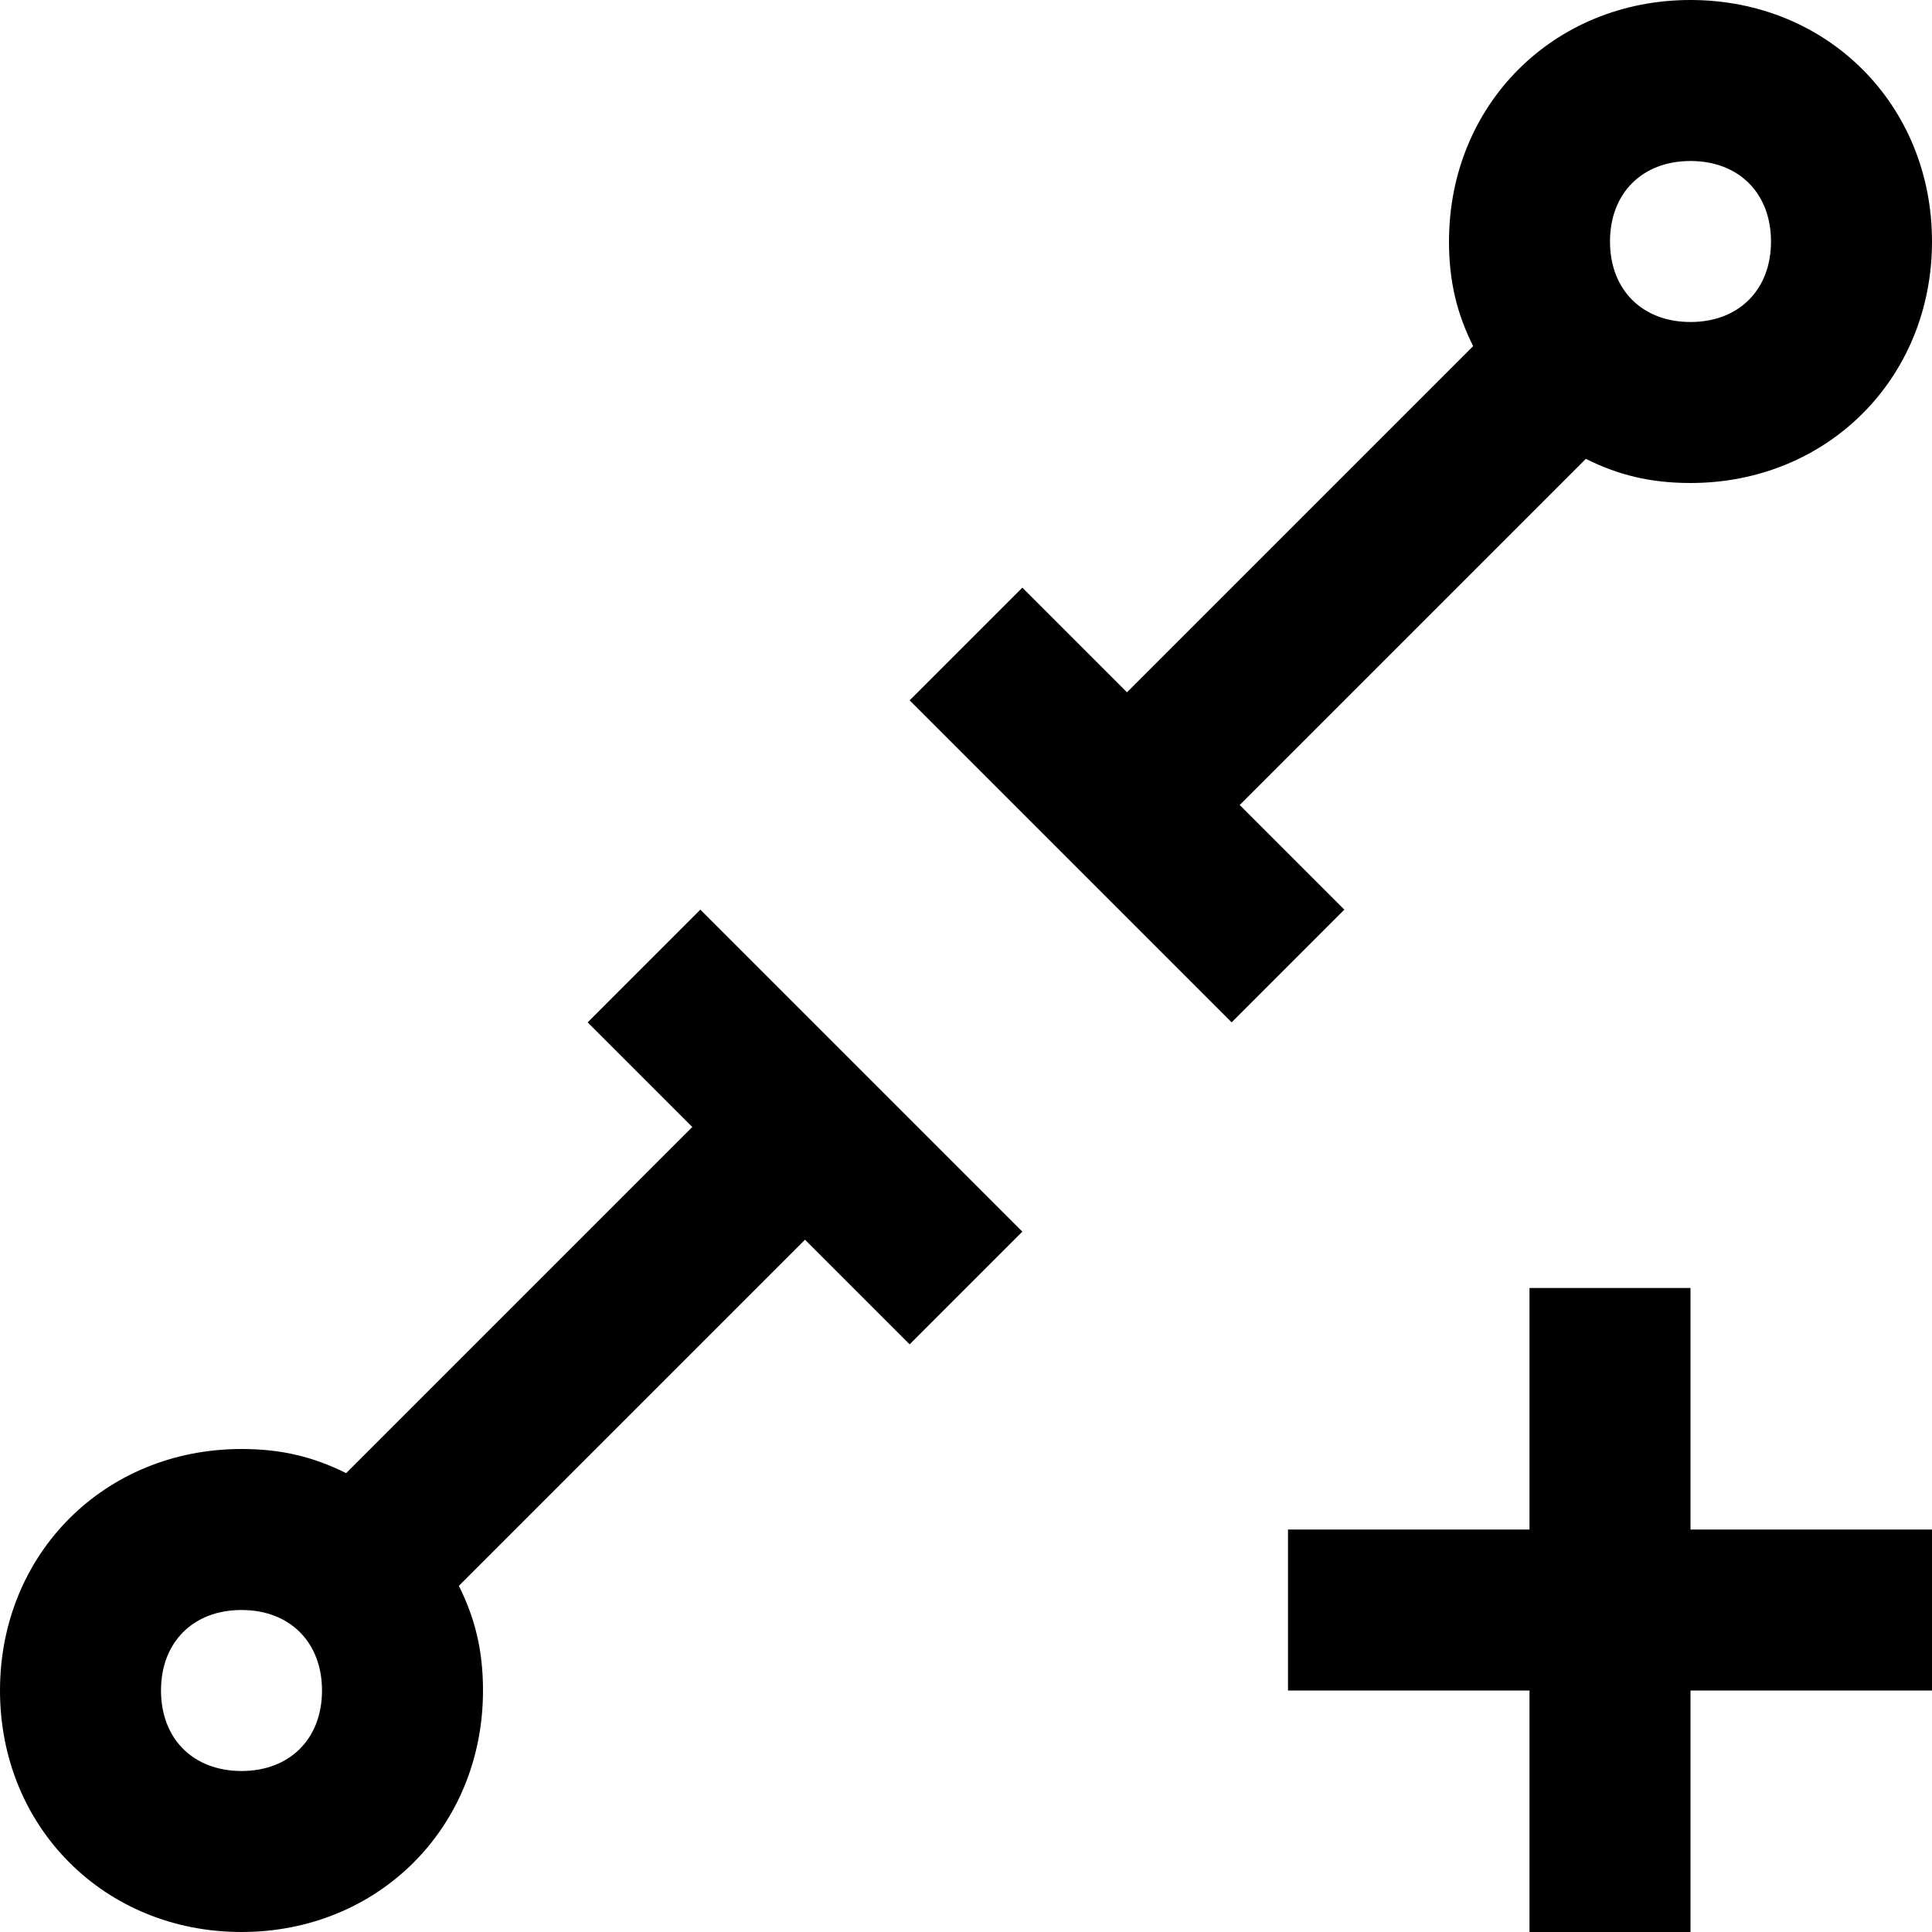 <?xml version="1.0" encoding="utf-8"?>
<!-- Generator: Adobe Illustrator 19.2.1, SVG Export Plug-In . SVG Version: 6.00 Build 0)  -->
<!DOCTYPE svg PUBLIC "-//W3C//DTD SVG 1.1//EN" "http://www.w3.org/Graphics/SVG/1.1/DTD/svg11.dtd">
<svg version="1.1" xmlns="http://www.w3.org/2000/svg" xmlns:xlink="http://www.w3.org/1999/xlink" x="0px" y="0px"
	 viewBox="0 0 24 24" enable-background="new 0 0 24 24" xml:space="preserve">
<g id="Layer_1">
	<path d="M7.3,12.7L8.6,14l-4.3,4.3l0,0C3.9,18.1,3.5,18,3,18c-1.7,0-3,1.3-3,3s1.3,3,3,3s3-1.3,3-3c0-0.5-0.1-0.9-0.3-1.3l0,0
		l4.3-4.3l1.3,1.3l1.4-1.4l-4-4L7.3,12.7z M3,22c-0.6,0-1-0.4-1-1s0.4-1,1-1s1,0.4,1,1S3.6,22,3,22z M15.4,10l4.3-4.3l0,0
		C20.1,5.9,20.5,6,21,6c1.7,0,3-1.3,3-3s-1.3-3-3-3s-3,1.3-3,3c0,0.5,0.1,0.9,0.3,1.3l0,0L14,8.6l-1.3-1.3l-1.4,1.4l4,4l1.4-1.4
		L15.4,10z M21,2c0.6,0,1,0.4,1,1s-0.4,1-1,1s-1-0.4-1-1S20.4,2,21,2z M21,19h3v2h-3l0,3h-2l0-3h-3v-2h3l0-3h2L21,19z"/>
</g>
<g id="Layer_2" display="none">
	<g display="inline">
		<circle fill="none" stroke="#ED1C24" stroke-width="2" stroke-miterlimit="10" cx="3" cy="21" r="2"/>
		<circle fill="none" stroke="#ED1C24" stroke-width="2" stroke-miterlimit="10" cx="21" cy="3" r="2"/>
		<line fill="none" stroke="#ED1C24" stroke-width="2" stroke-miterlimit="10" x1="14" y1="10" x2="19" y2="5"/>
		<line fill="none" stroke="#ED1C24" stroke-width="2" stroke-miterlimit="10" x1="5" y1="19" x2="10" y2="14"/>
		<line fill="none" stroke="#ED1C24" stroke-width="2" stroke-miterlimit="10" x1="8" y1="12" x2="12" y2="16"/>
		<line fill="none" stroke="#ED1C24" stroke-width="2" stroke-miterlimit="10" x1="12" y1="8" x2="16" y2="12"/>
		<line fill="none" stroke="#ED1C24" stroke-width="2" stroke-miterlimit="10" x1="24" y1="20" x2="16" y2="20"/>
		<line fill="none" stroke="#ED1C24" stroke-width="2" stroke-miterlimit="10" x1="20" y1="24" x2="20" y2="16"/>
	</g>
</g>
</svg>
